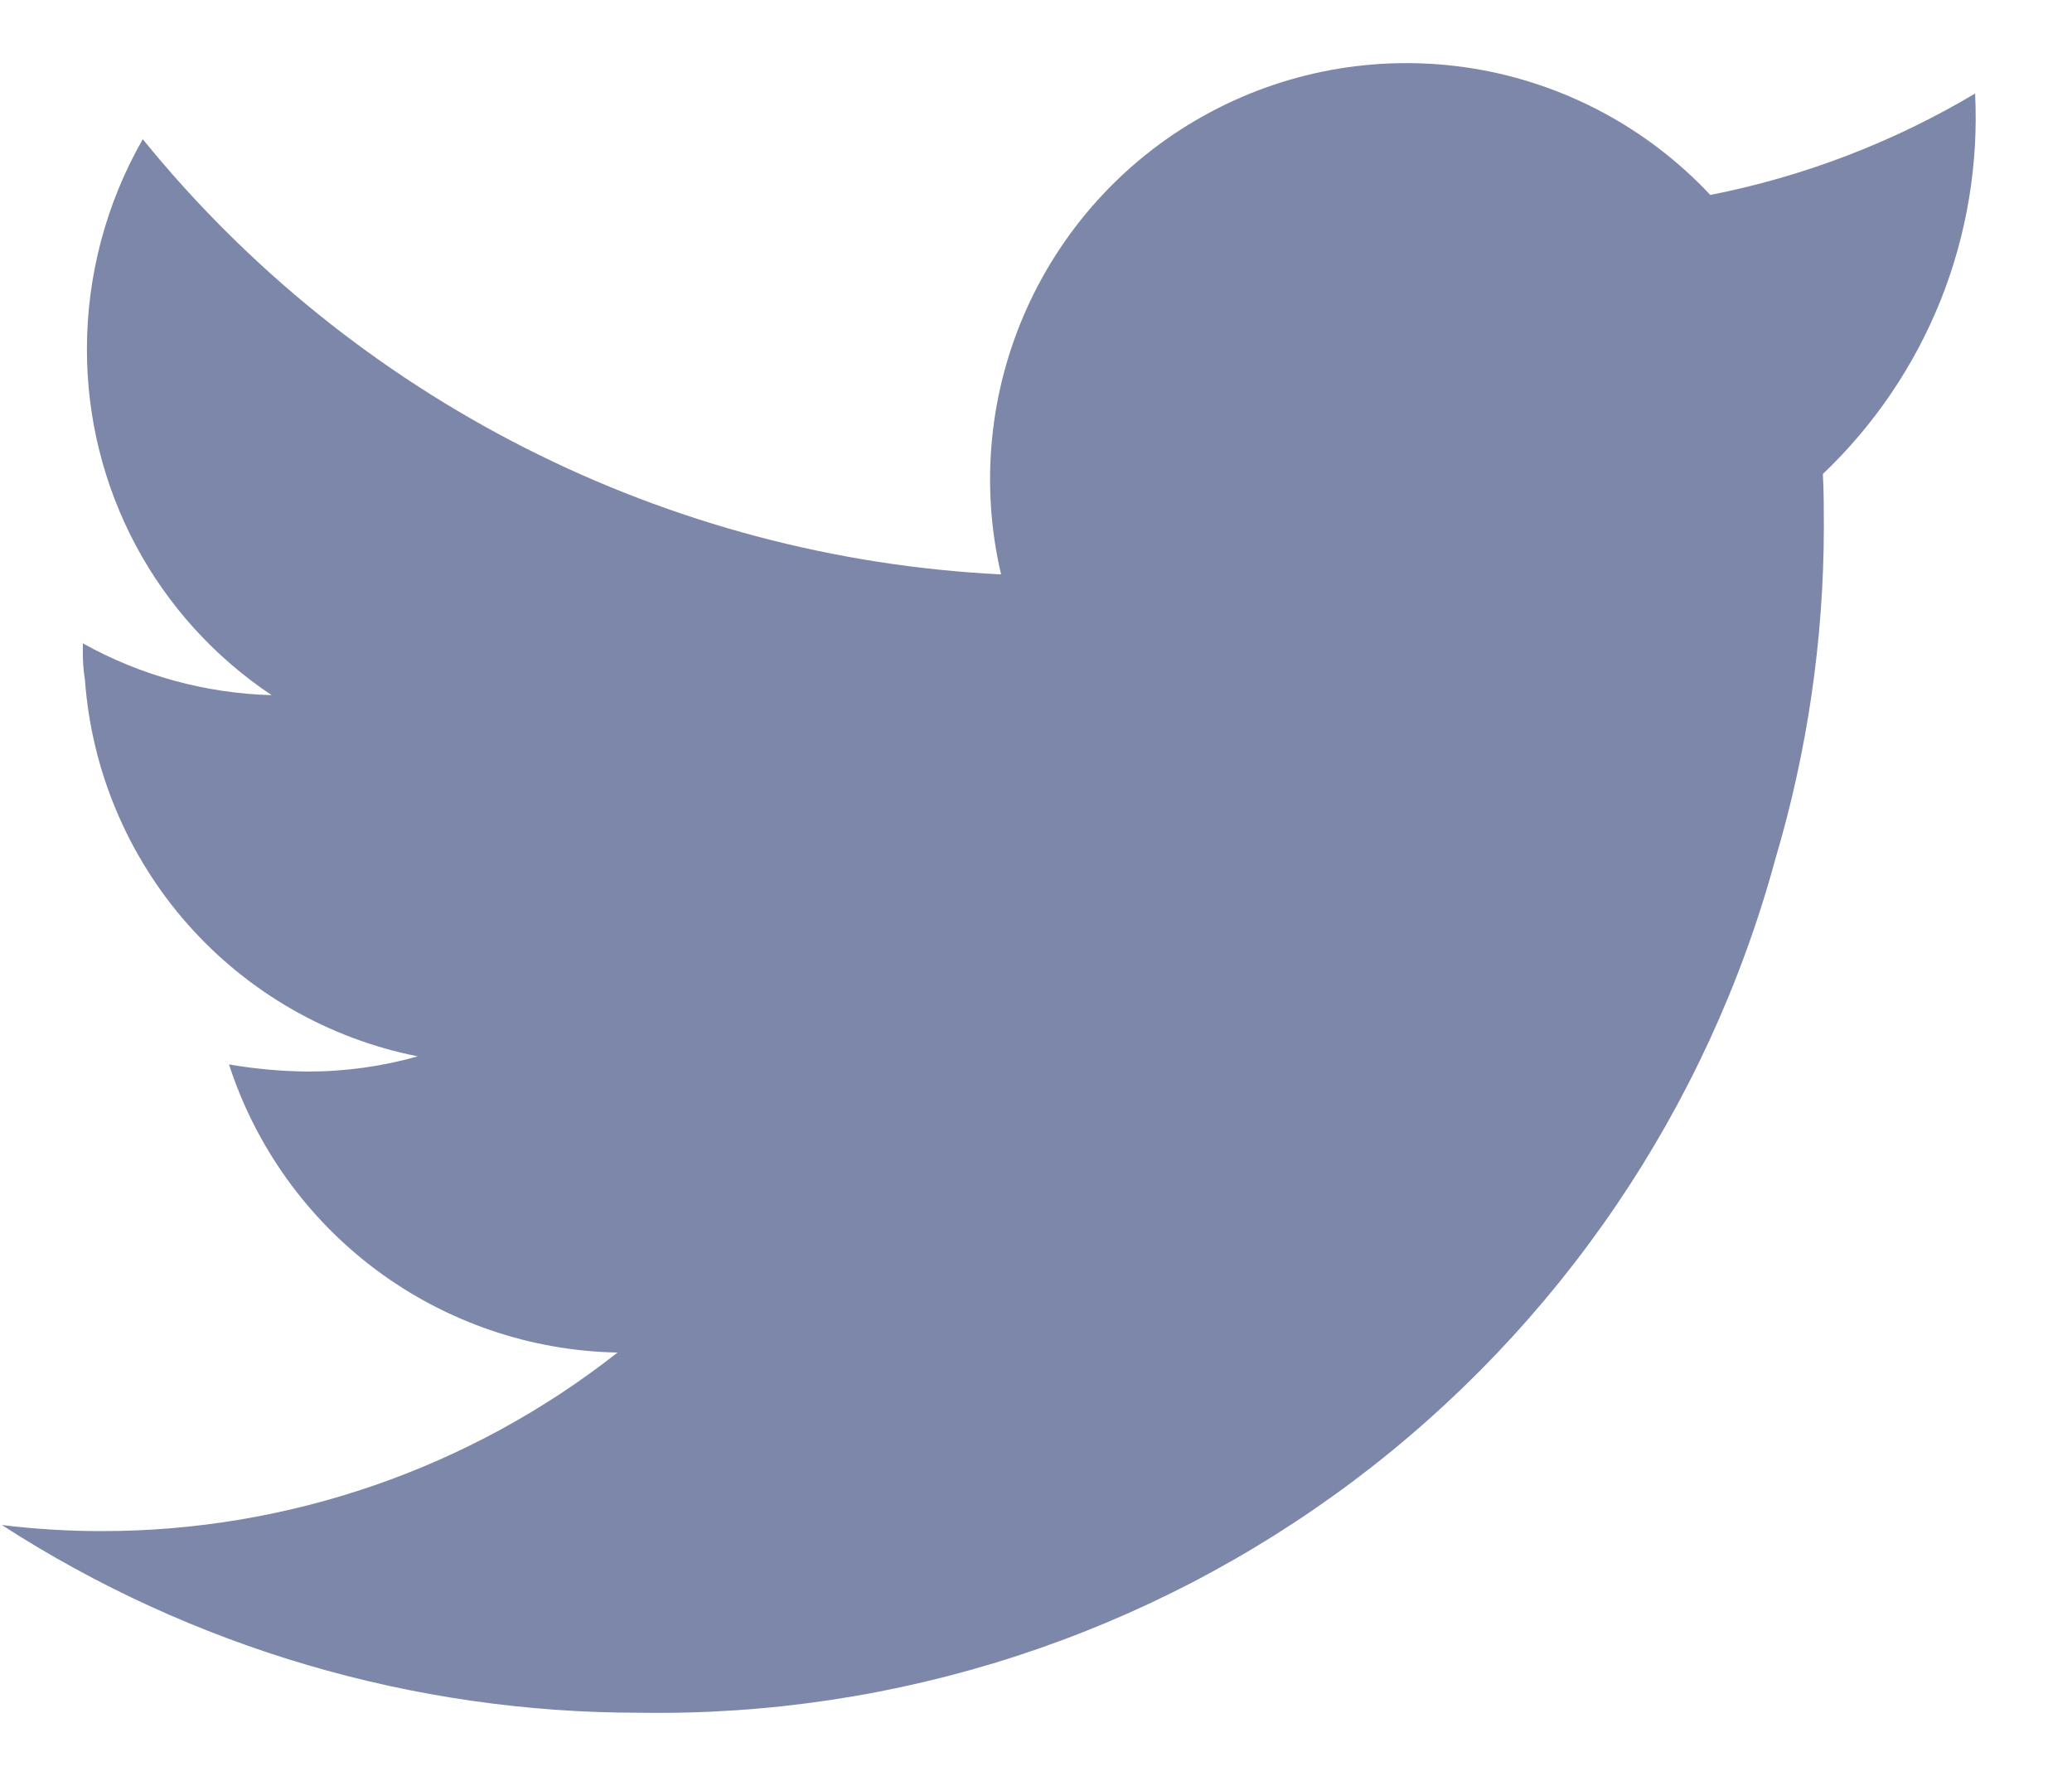 <svg width="21" height="18" viewBox="0 0 21 18" fill="none" xmlns="http://www.w3.org/2000/svg">
<path d="M18.475 4.804C18.485 4.989 18.485 5.174 18.485 5.349C18.483 6.488 18.317 7.62 17.992 8.712C17.308 11.227 15.805 13.442 13.721 15.008C11.637 16.574 9.092 17.401 6.485 17.36C4.191 17.362 1.945 16.701 0.018 15.457C0.352 15.498 0.688 15.519 1.025 15.519C2.924 15.521 4.767 14.883 6.259 13.709C5.381 13.693 4.529 13.402 3.823 12.879C3.117 12.355 2.592 11.625 2.321 10.789C2.583 10.834 2.847 10.858 3.113 10.861C3.492 10.862 3.869 10.81 4.234 10.707C3.331 10.528 2.512 10.058 1.903 9.369C1.294 8.679 0.928 7.809 0.861 6.892C0.844 6.786 0.837 6.679 0.84 6.573V6.521C1.426 6.848 2.082 7.027 2.753 7.046C2.176 6.661 1.703 6.14 1.376 5.528C1.05 4.916 0.88 4.233 0.881 3.539C0.881 2.793 1.076 2.059 1.447 1.411C2.506 2.716 3.828 3.783 5.327 4.543C6.826 5.303 8.468 5.739 10.146 5.822C9.934 4.917 10.026 3.968 10.409 3.121C10.792 2.274 11.443 1.577 12.263 1.139C13.082 0.7 14.024 0.545 14.941 0.696C15.858 0.848 16.699 1.298 17.334 1.976C18.281 1.79 19.188 1.442 20.018 0.948C20.053 1.664 19.934 2.379 19.668 3.045C19.401 3.71 18.995 4.31 18.475 4.804Z" fill="#7D87AA"/>
</svg>
